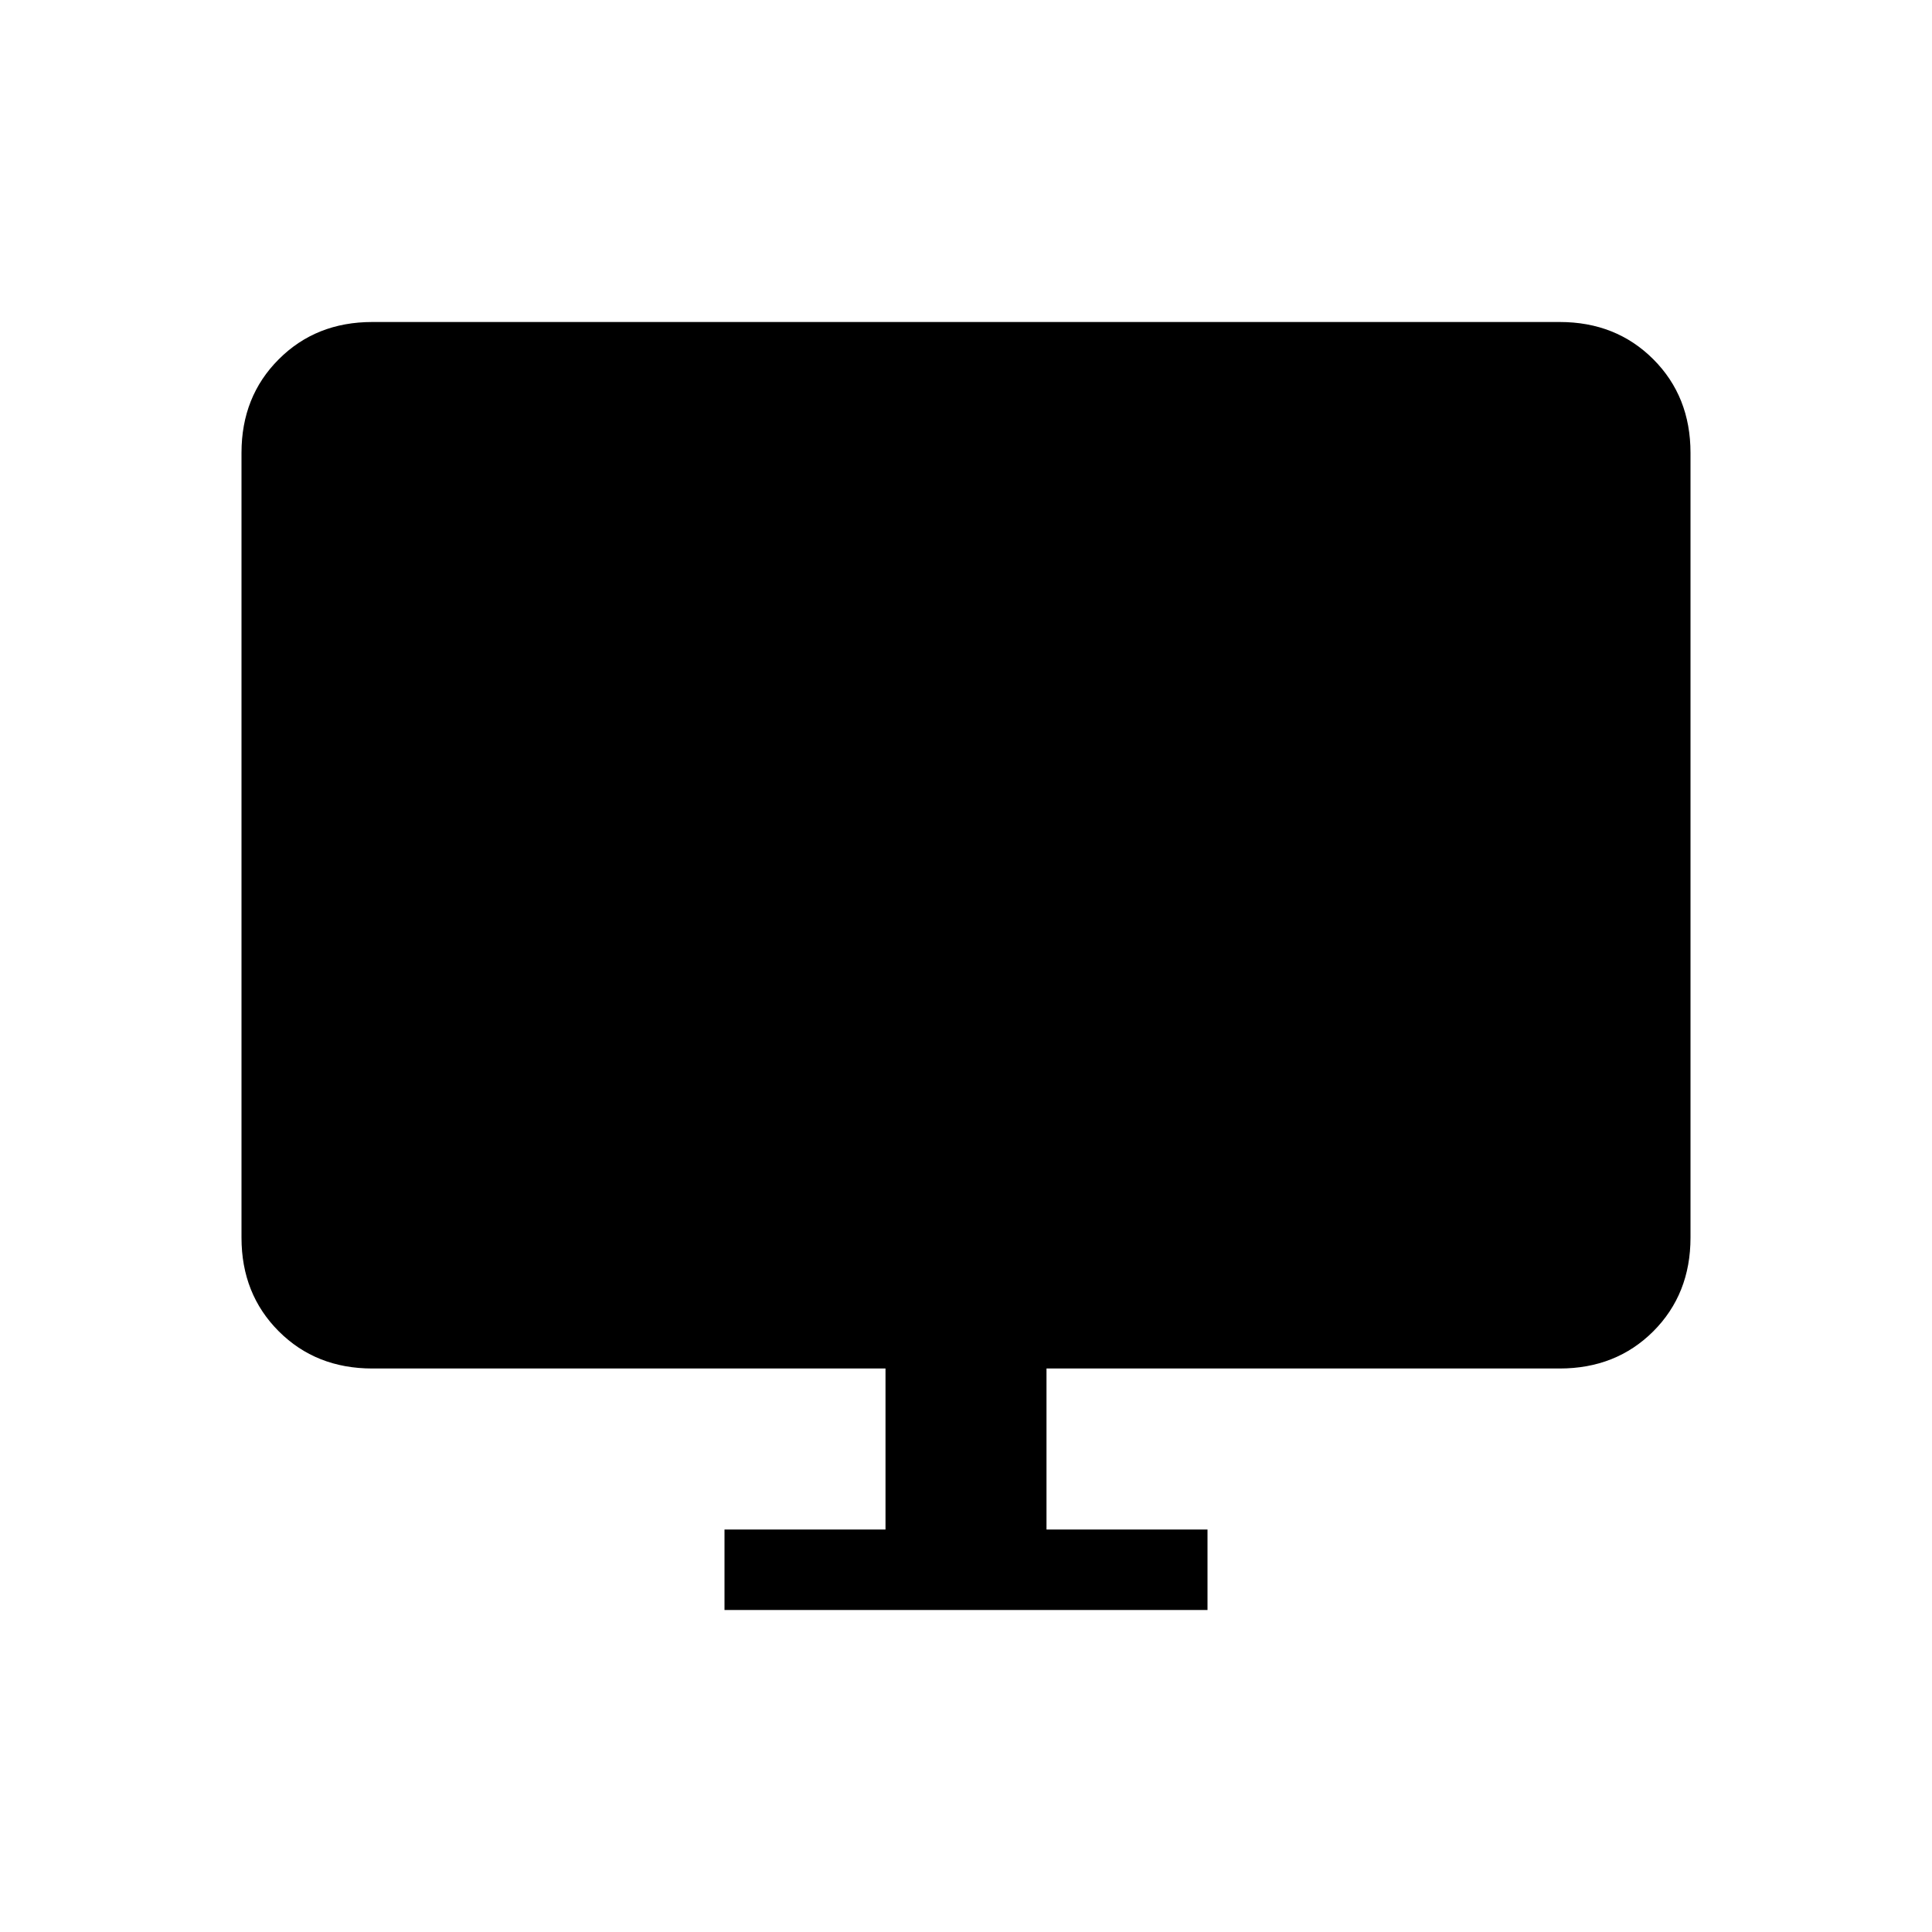 <svg xmlns="http://www.w3.org/2000/svg" height="24" width="24"><path d="M9 20V19H11V17H4.625Q3.925 17 3.463 16.538Q3 16.075 3 15.375V5.625Q3 4.925 3.463 4.463Q3.925 4 4.625 4H19.375Q20.075 4 20.538 4.463Q21 4.925 21 5.625V15.375Q21 16.075 20.538 16.538Q20.075 17 19.375 17H13V19H15V20Z"/></svg>